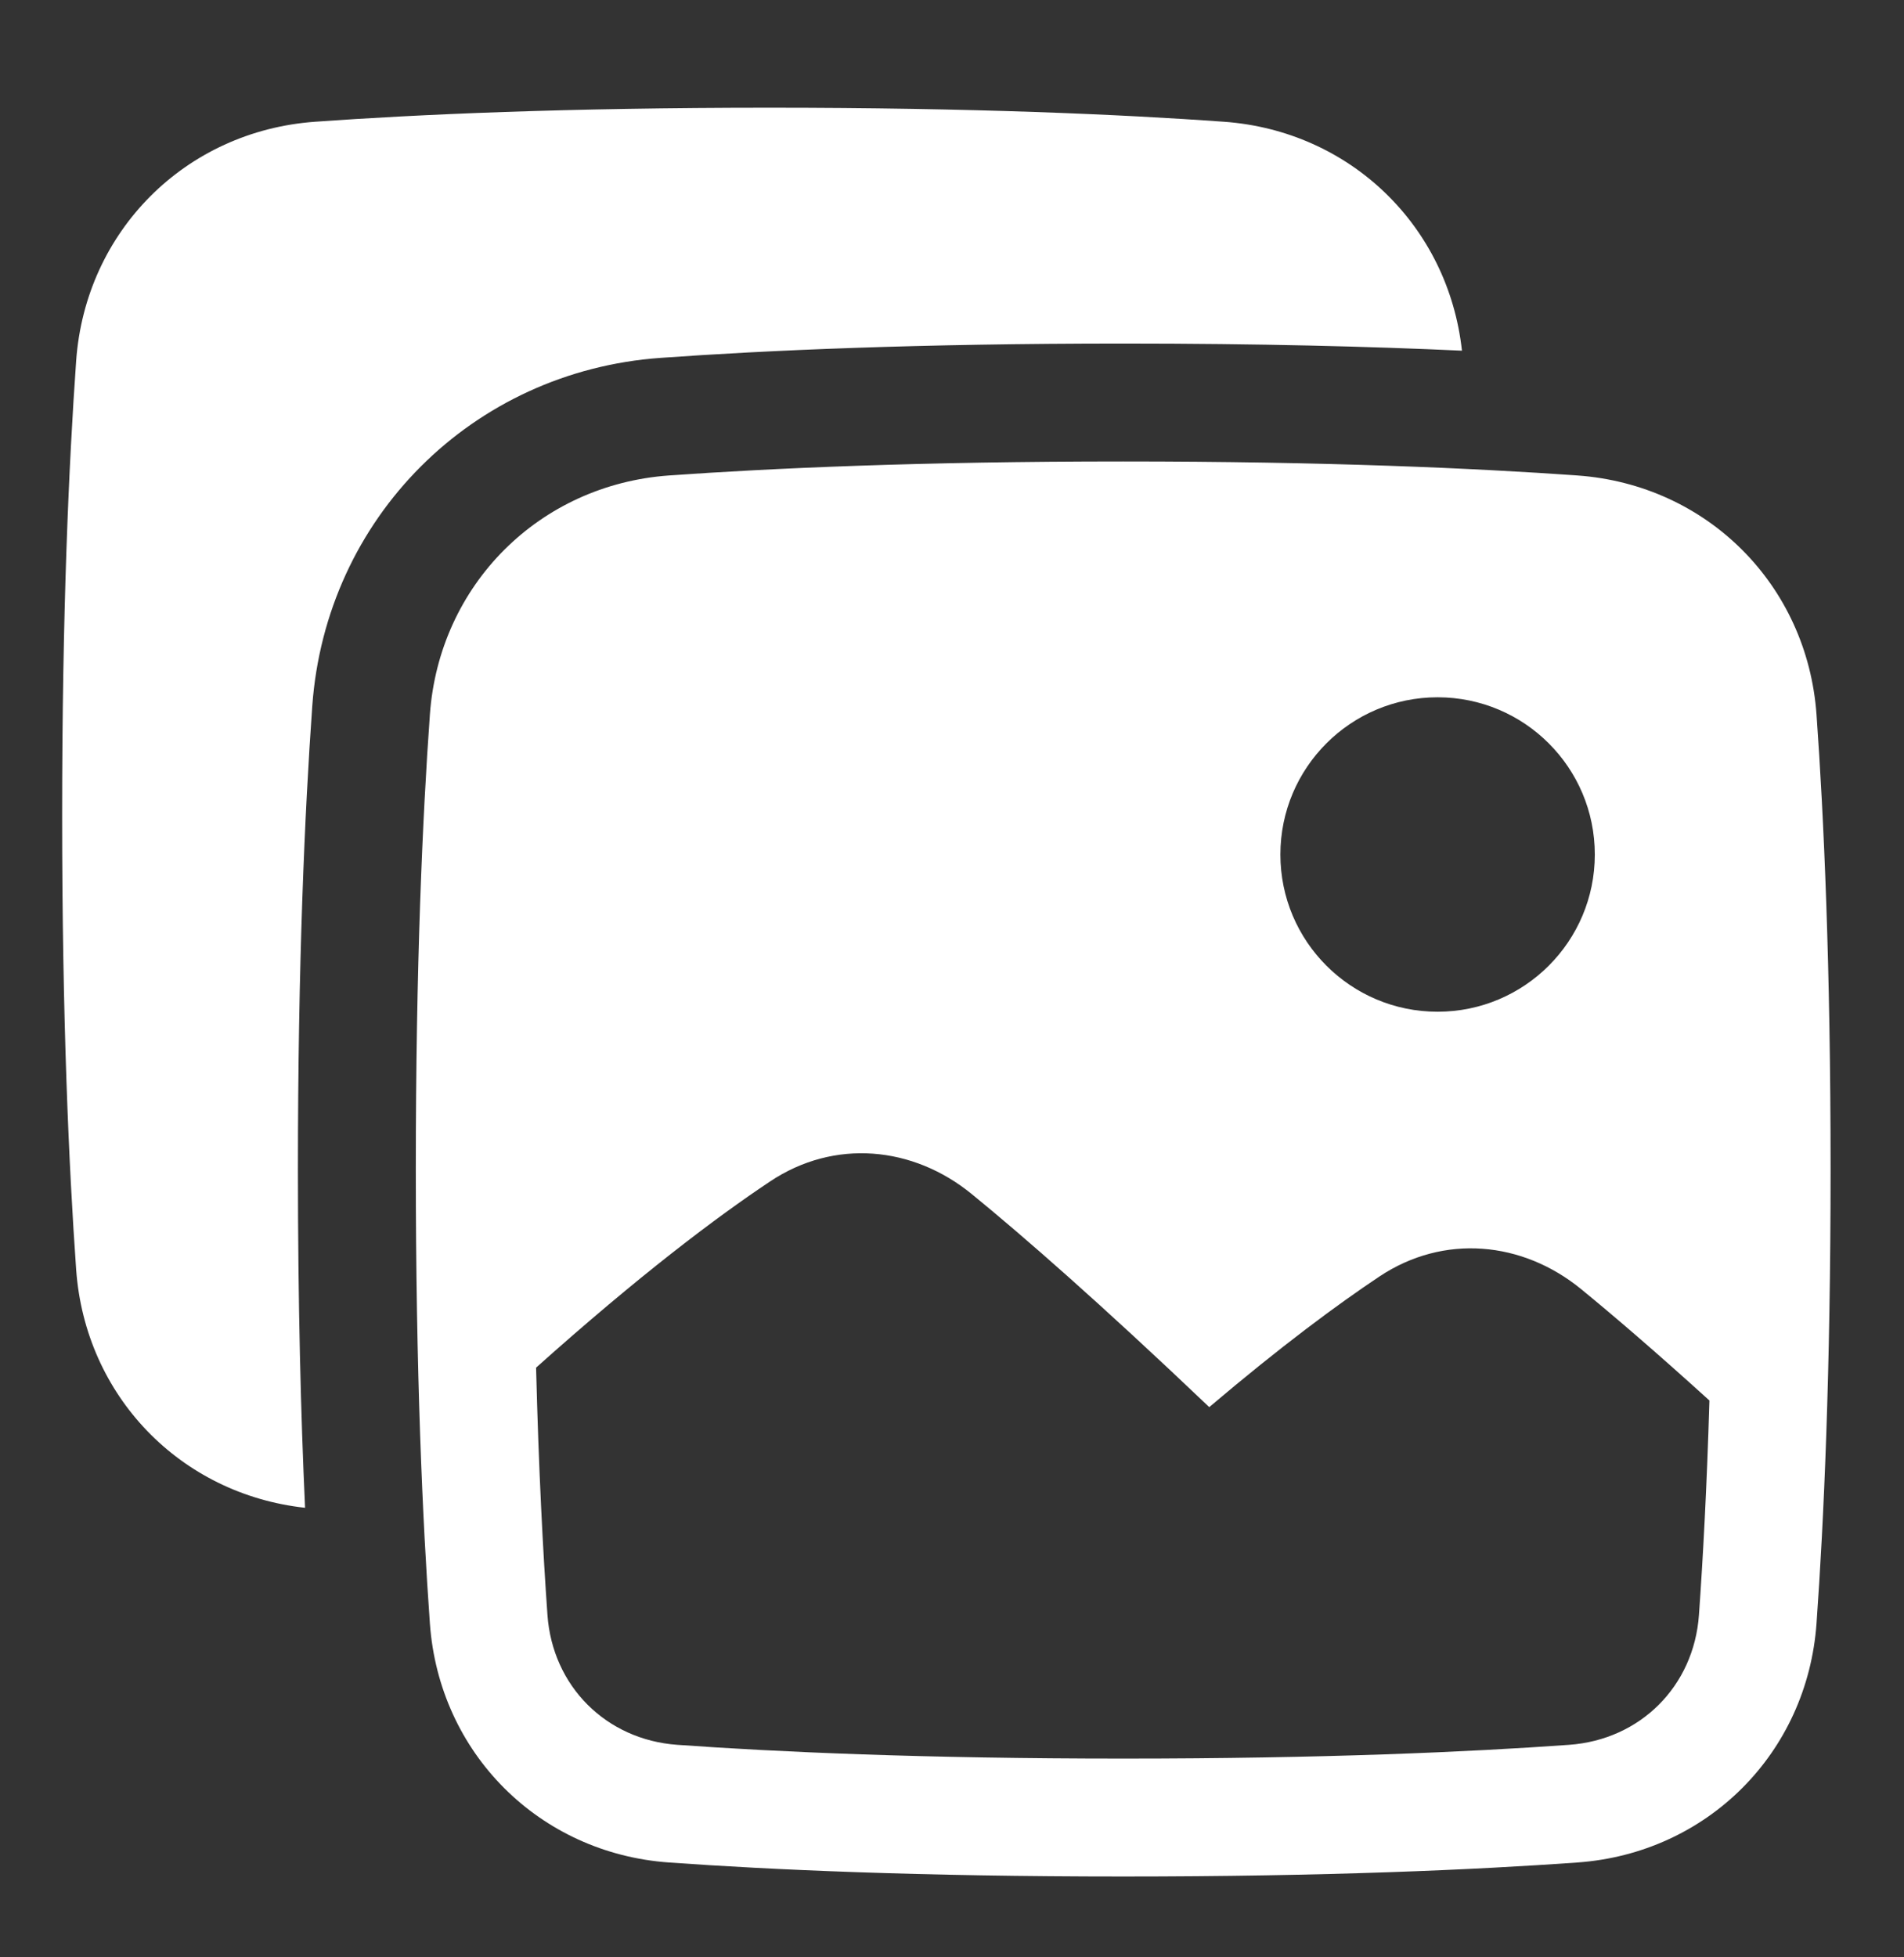 <svg width="36" height="37" viewBox="0 0 36 37" fill="white" xmlns="http://www.w3.org/2000/svg">
<rect x="0" y="0" width="36" height="37" fill="#333333" stroke="none"/>
<path fill-rule="evenodd" clip-rule="evenodd" d="M14.55 2.036C10.711 2.036 7.887 2.163 5.961 2.301C3.507 2.476 1.616 4.368 1.44 6.821C1.303 8.748 1.175 11.572 1.175 15.41C1.175 19.249 1.303 22.073 1.44 23.999C1.611 26.388 3.409 28.244 5.768 28.502C5.689 26.784 5.633 24.661 5.633 22.098C5.633 18.21 5.763 15.333 5.904 13.35C6.158 9.791 8.93 7.019 12.489 6.765C14.472 6.623 17.349 6.494 21.237 6.494C23.8 6.494 25.924 6.55 27.642 6.629C27.384 4.27 25.527 2.472 23.139 2.301C21.212 2.163 18.388 2.036 14.55 2.036ZM21.237 8.723C17.398 8.723 14.575 8.851 12.648 8.988C10.195 9.164 8.303 11.056 8.128 13.509C7.99 15.435 7.862 18.259 7.862 22.098C7.862 25.936 7.99 28.76 8.128 30.687C8.303 33.14 10.195 35.032 12.648 35.207C14.575 35.345 17.398 35.472 21.237 35.472C25.076 35.472 27.899 35.345 29.826 35.207C32.279 35.032 34.171 33.14 34.346 30.687C34.484 28.76 34.612 25.936 34.612 22.098C34.612 18.259 34.484 15.435 34.346 13.509C34.171 11.056 32.279 9.164 29.826 8.988C27.899 8.851 25.076 8.723 21.237 8.723ZM24.209 16.153C24.209 14.512 25.54 13.181 27.181 13.181C28.823 13.181 30.154 14.512 30.154 16.153C30.154 17.795 28.823 19.125 27.181 19.125C25.54 19.125 24.209 17.795 24.209 16.153ZM32.321 26.474C31.299 25.547 30.503 24.866 29.897 24.37C28.787 23.462 27.298 23.319 26.08 24.131C25.29 24.658 24.228 25.442 22.864 26.599C20.79 24.624 19.342 23.363 18.375 22.573C17.265 21.665 15.776 21.521 14.559 22.334C13.549 23.007 12.097 24.099 10.136 25.853C10.185 27.793 10.267 29.342 10.351 30.528C10.447 31.875 11.46 32.887 12.807 32.983C14.677 33.117 17.448 33.243 21.237 33.243C25.026 33.243 27.797 33.117 29.667 32.983C31.015 32.887 32.027 31.875 32.123 30.528C32.198 29.471 32.272 28.127 32.321 26.474Z" fill="white"/>
</svg>
